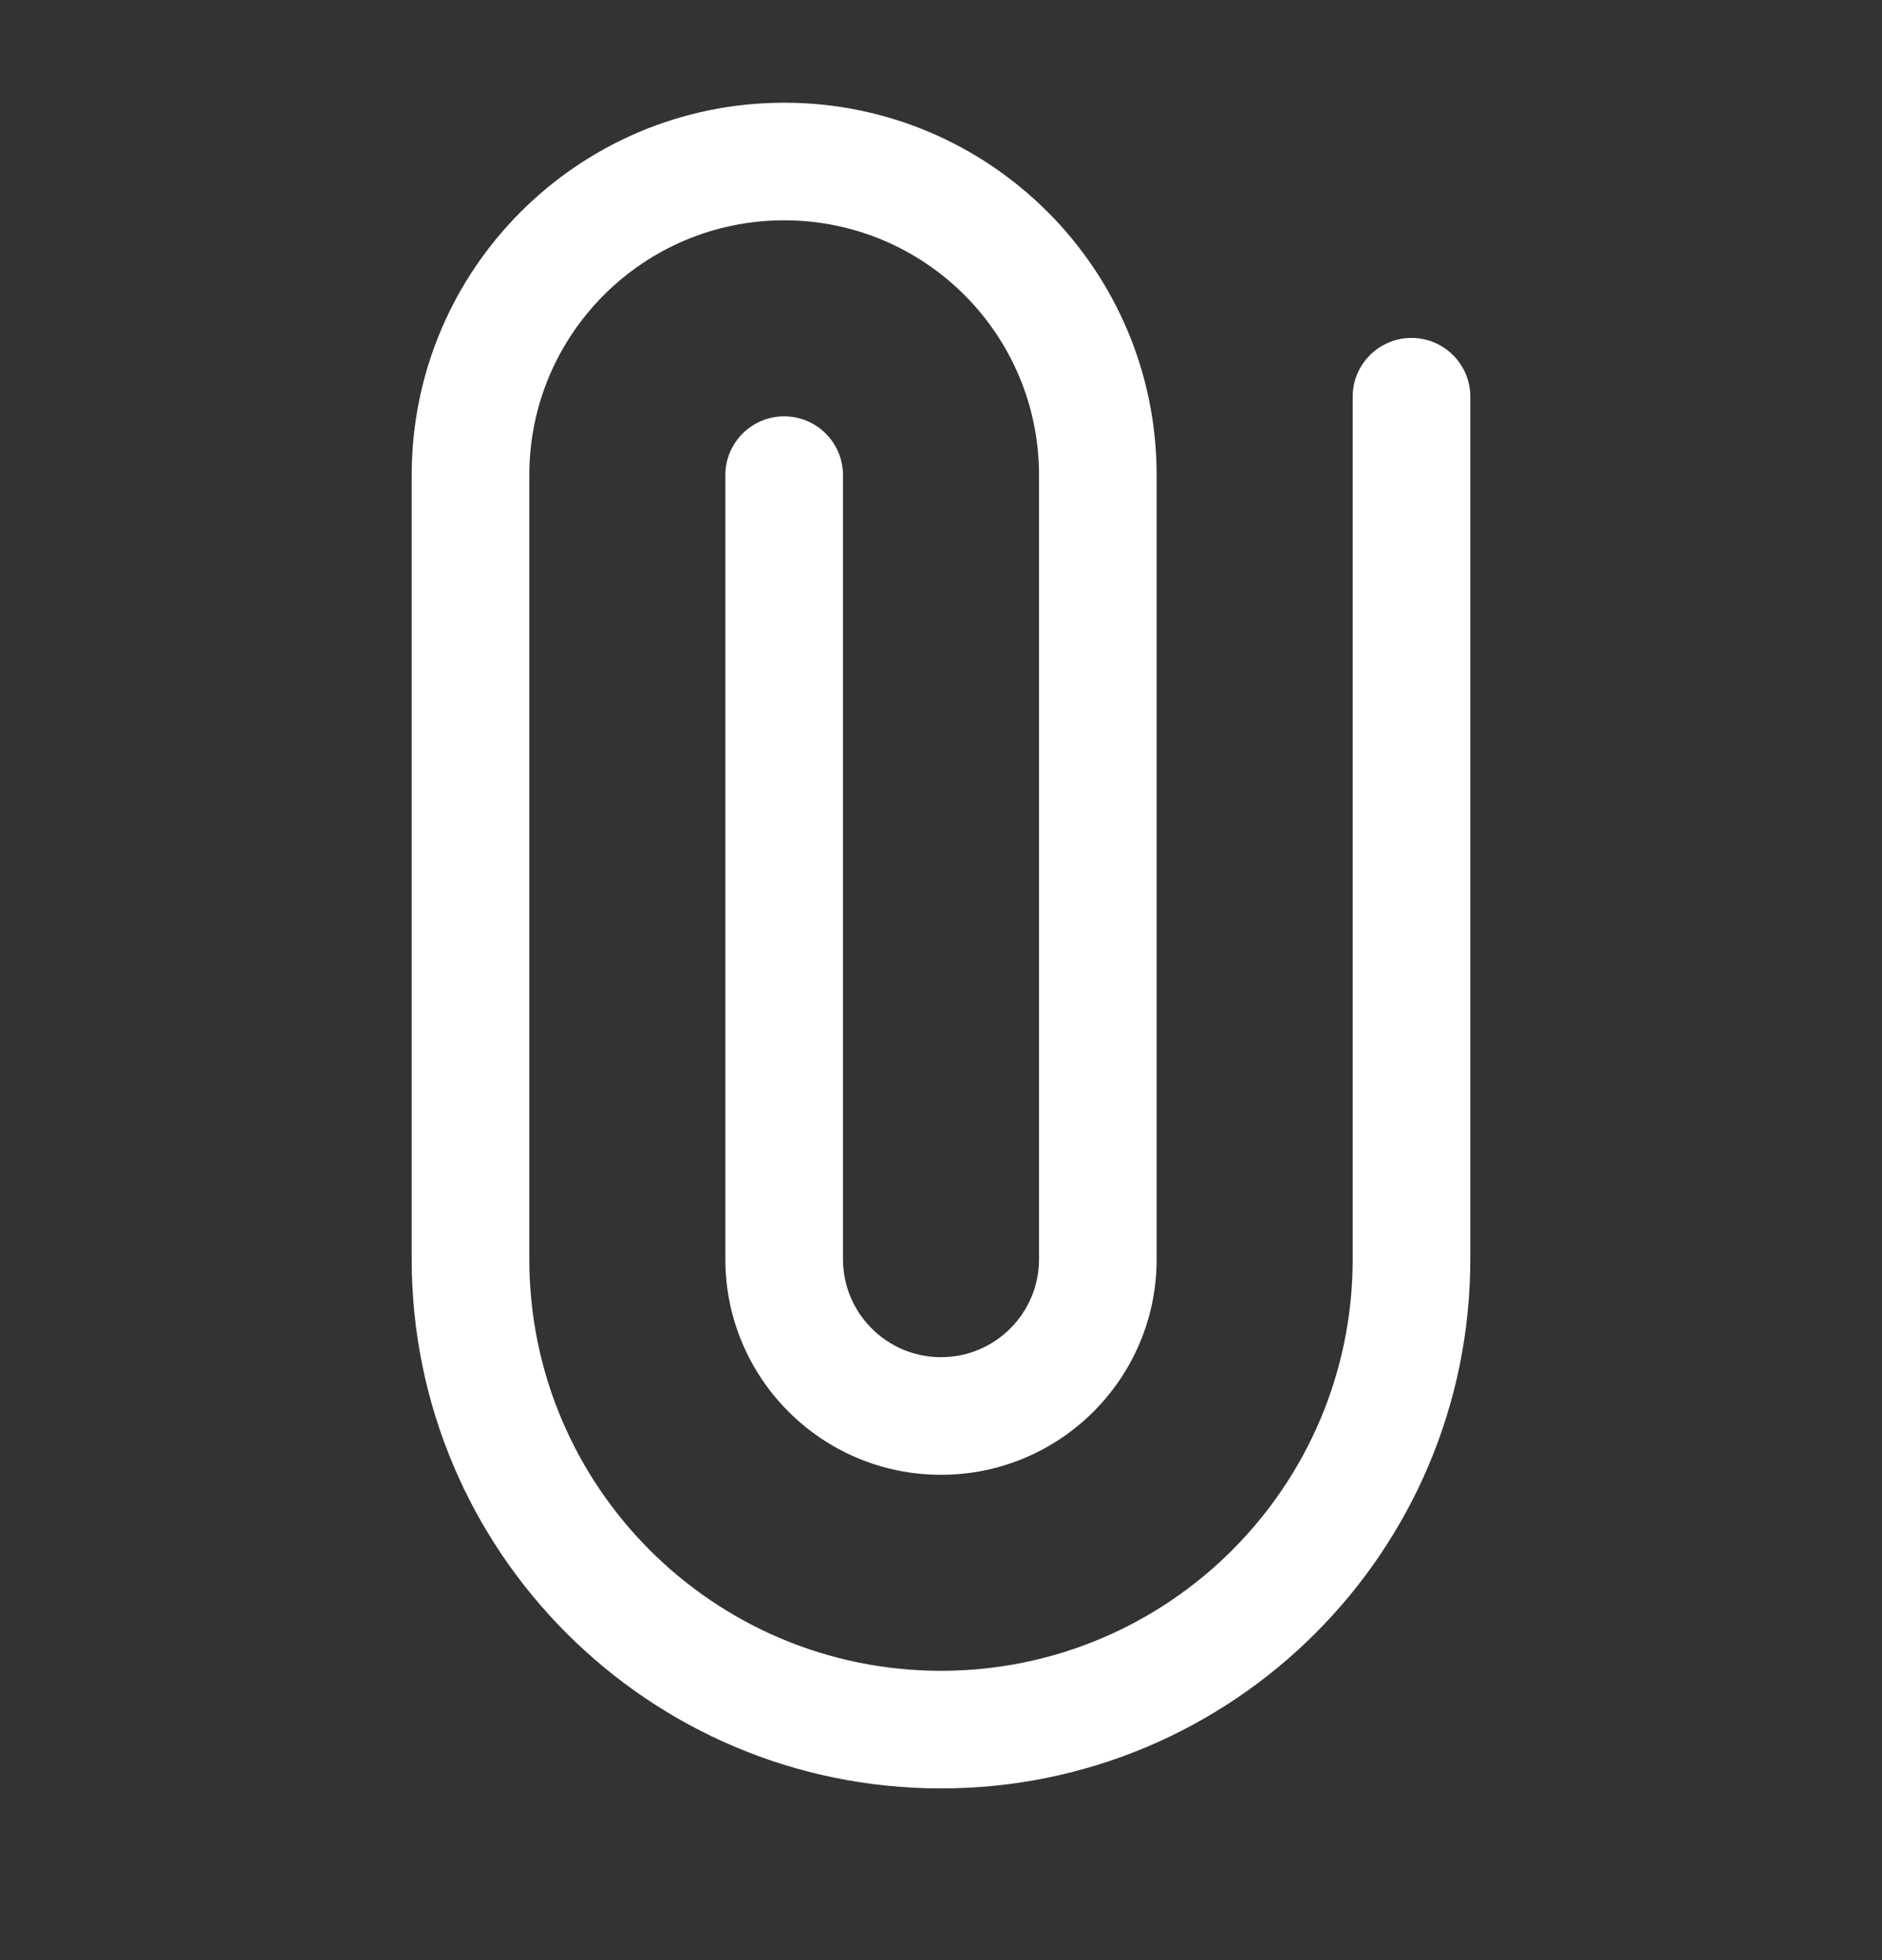 <svg width="24" height="25" viewBox="0 0 24 25" fill="none" xmlns="http://www.w3.org/2000/svg">
<rect x="0" y="0" width="24" height="25" fill="#333333" stroke="none"/>
<path fill-rule="evenodd" clip-rule="evenodd" d="M10 2.81C8.205 2.81 6.75 4.265 6.75 6.06V16.06C6.75 18.959 9.101 21.31 12 21.31C14.899 21.31 17.25 18.959 17.25 16.06V5.06C17.25 4.646 17.586 4.31 18 4.31C18.414 4.31 18.75 4.646 18.75 5.06V16.06C18.75 19.788 15.728 22.81 12 22.81C8.272 22.81 5.25 19.788 5.25 16.06V6.06C5.25 3.437 7.377 1.31 10 1.31C12.623 1.31 14.75 3.437 14.75 6.06V16.06C14.75 17.579 13.519 18.81 12 18.81C10.481 18.81 9.25 17.579 9.25 16.06V6.06C9.25 5.646 9.586 5.31 10 5.31C10.414 5.31 10.75 5.646 10.75 6.06V16.06C10.75 16.75 11.31 17.31 12 17.31C12.69 17.31 13.25 16.75 13.25 16.06V6.06C13.25 4.265 11.795 2.81 10 2.81Z" fill="white"/>
</svg>
